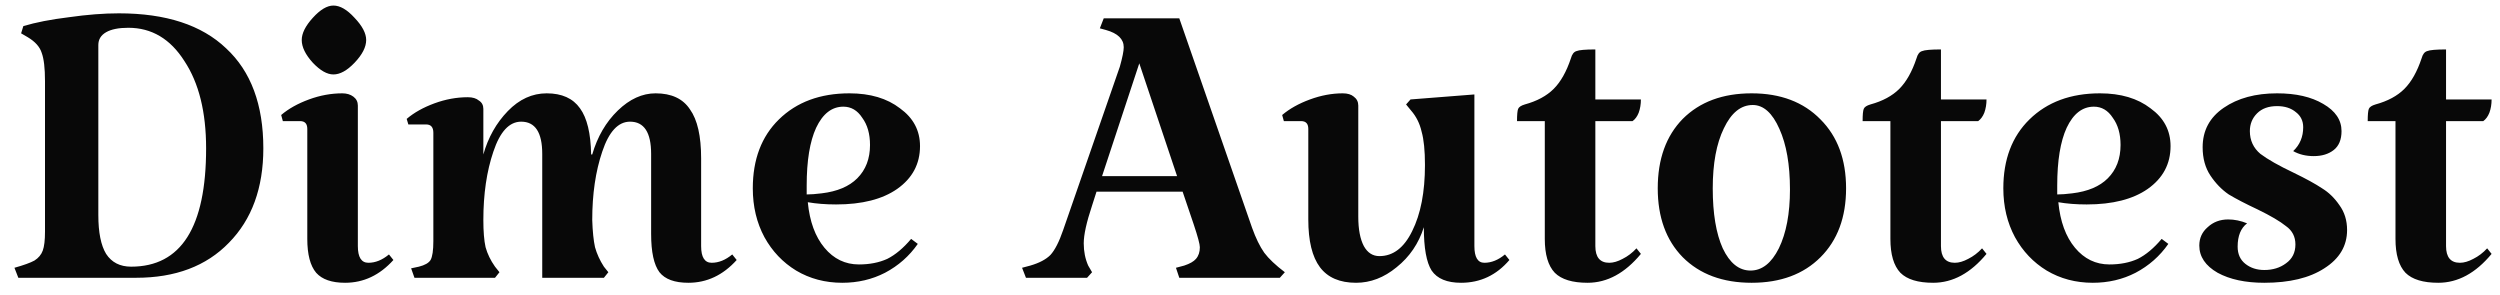 <svg width="144" height="17" viewBox="0 0 144 17" fill="none" xmlns="http://www.w3.org/2000/svg">
<path d="M0.832 15.424C1.365 15.275 1.749 15.136 1.984 15.008C2.219 14.859 2.379 14.667 2.464 14.432C2.549 14.197 2.592 13.835 2.592 13.344V4.672C2.592 3.925 2.528 3.381 2.4 3.04C2.293 2.699 2.027 2.4 1.6 2.144L1.216 1.92L1.344 1.504C2.048 1.291 2.923 1.12 3.968 0.992C5.013 0.843 5.973 0.768 6.848 0.768C9.557 0.768 11.616 1.44 13.024 2.784C14.453 4.107 15.168 6.027 15.168 8.544C15.168 10.827 14.507 12.64 13.184 13.984C11.883 15.328 10.101 16 7.84 16H1.056L0.832 15.424ZM7.552 15.36C10.432 15.36 11.872 13.088 11.872 8.544C11.872 6.453 11.456 4.779 10.624 3.52C9.813 2.24 8.736 1.6 7.392 1.6C6.837 1.6 6.411 1.685 6.112 1.856C5.813 2.027 5.664 2.272 5.664 2.592V12.384C5.664 13.387 5.813 14.133 6.112 14.624C6.432 15.115 6.912 15.36 7.552 15.36ZM20.612 14.176C20.612 14.816 20.814 15.136 21.22 15.136C21.625 15.136 22.02 14.976 22.404 14.656L22.66 14.976C21.87 15.851 20.942 16.288 19.876 16.288C19.108 16.288 18.553 16.096 18.212 15.712C17.87 15.307 17.7 14.656 17.7 13.76V7.424C17.7 7.125 17.561 6.976 17.284 6.976H16.292L16.196 6.624C16.622 6.261 17.156 5.963 17.796 5.728C18.436 5.493 19.076 5.376 19.716 5.376C19.972 5.376 20.185 5.44 20.356 5.568C20.526 5.696 20.612 5.867 20.612 6.08V14.176ZM17.38 2.304C17.38 1.92 17.593 1.493 18.02 1.024C18.446 0.555 18.841 0.32 19.204 0.32C19.588 0.32 19.993 0.555 20.42 1.024C20.868 1.493 21.092 1.92 21.092 2.304C21.092 2.709 20.868 3.147 20.42 3.616C19.993 4.064 19.588 4.288 19.204 4.288C18.841 4.288 18.446 4.064 18.02 3.616C17.593 3.147 17.38 2.709 17.38 2.304ZM33.409 6.24C33.814 6.795 34.028 7.68 34.049 8.896H34.113C34.412 7.872 34.902 7.029 35.585 6.368C36.268 5.707 36.993 5.376 37.761 5.376C38.678 5.376 39.34 5.685 39.745 6.304C40.172 6.901 40.385 7.84 40.385 9.12V14.176C40.385 14.816 40.588 15.136 40.993 15.136C41.398 15.136 41.793 14.976 42.177 14.656L42.433 14.976C41.644 15.851 40.716 16.288 39.649 16.288C38.86 16.288 38.305 16.085 37.985 15.68C37.665 15.253 37.505 14.517 37.505 13.472V8.864C37.505 7.627 37.1 7.008 36.289 7.008C35.606 7.008 35.073 7.584 34.689 8.736C34.305 9.867 34.113 11.179 34.113 12.672C34.134 13.333 34.188 13.856 34.273 14.24C34.38 14.624 34.55 14.997 34.785 15.36L35.041 15.68L34.785 16H31.233V8.864C31.233 7.627 30.828 7.008 30.017 7.008C29.334 7.008 28.801 7.584 28.417 8.736C28.033 9.867 27.841 11.179 27.841 12.672C27.841 13.333 27.884 13.856 27.969 14.24C28.076 14.624 28.257 14.997 28.513 15.36L28.769 15.68L28.513 16H23.873L23.681 15.456L24.129 15.36C24.47 15.275 24.694 15.147 24.801 14.976C24.908 14.784 24.961 14.421 24.961 13.888V7.648C24.961 7.328 24.822 7.168 24.545 7.168H23.521L23.425 6.848C23.852 6.485 24.385 6.187 25.025 5.952C25.665 5.717 26.305 5.6 26.945 5.6C27.222 5.6 27.436 5.664 27.585 5.792C27.756 5.899 27.841 6.059 27.841 6.272V8.896C28.118 7.915 28.588 7.083 29.249 6.4C29.91 5.717 30.657 5.376 31.489 5.376C32.364 5.376 33.004 5.664 33.409 6.24ZM49.473 15.232C50.092 15.232 50.636 15.125 51.105 14.912C51.574 14.677 52.033 14.293 52.481 13.76L52.865 14.048C52.374 14.752 51.745 15.307 50.977 15.712C50.23 16.096 49.409 16.288 48.513 16.288C47.532 16.288 46.646 16.053 45.857 15.584C45.089 15.115 44.481 14.475 44.033 13.664C43.585 12.832 43.361 11.893 43.361 10.848C43.361 9.184 43.862 7.861 44.865 6.88C45.889 5.877 47.244 5.376 48.929 5.376C50.124 5.376 51.094 5.664 51.841 6.24C52.609 6.795 52.993 7.52 52.993 8.416C52.993 9.44 52.556 10.261 51.681 10.88C50.828 11.477 49.654 11.776 48.161 11.776C47.564 11.776 47.02 11.733 46.529 11.648C46.636 12.757 46.956 13.632 47.489 14.272C48.022 14.912 48.684 15.232 49.473 15.232ZM48.577 6.144C47.916 6.144 47.393 6.549 47.009 7.36C46.646 8.149 46.465 9.259 46.465 10.688V11.2C46.7 11.2 46.988 11.179 47.329 11.136C48.225 11.029 48.908 10.741 49.377 10.272C49.868 9.781 50.113 9.141 50.113 8.352C50.113 7.712 49.964 7.189 49.665 6.784C49.388 6.357 49.025 6.144 48.577 6.144ZM72.119 13.12C72.333 13.717 72.567 14.197 72.823 14.56C73.079 14.901 73.474 15.275 74.007 15.68L73.719 16H67.927L67.735 15.424L68.215 15.296C68.535 15.189 68.759 15.061 68.887 14.912C69.037 14.741 69.111 14.517 69.111 14.24C69.111 14.069 68.994 13.632 68.759 12.928L68.119 11.04H63.159L62.903 11.84C62.583 12.8 62.423 13.525 62.423 14.016C62.423 14.485 62.509 14.912 62.679 15.296L62.903 15.68L62.615 16H59.095L58.871 15.424L59.351 15.296C59.863 15.147 60.247 14.944 60.503 14.688C60.759 14.411 61.005 13.931 61.239 13.248L64.503 3.84C64.653 3.307 64.727 2.933 64.727 2.72C64.727 2.251 64.386 1.92 63.703 1.728L63.351 1.632L63.575 1.056H67.927L72.119 13.12ZM67.799 10.144L65.623 3.648L63.479 10.144H67.799ZM82.013 13.088C81.715 14.027 81.192 14.795 80.445 15.392C79.72 15.989 78.942 16.288 78.109 16.288C77.171 16.288 76.478 15.989 76.029 15.392C75.582 14.795 75.358 13.877 75.358 12.64V7.424C75.358 7.125 75.219 6.976 74.942 6.976H73.95L73.853 6.624C74.28 6.261 74.814 5.963 75.454 5.728C76.094 5.493 76.723 5.376 77.341 5.376C77.619 5.376 77.832 5.44 77.981 5.568C78.152 5.696 78.237 5.867 78.237 6.08V12.48C78.237 13.205 78.344 13.771 78.558 14.176C78.771 14.56 79.07 14.752 79.454 14.752C80.243 14.752 80.872 14.272 81.341 13.312C81.832 12.331 82.078 11.061 82.078 9.504C82.078 8.672 82.013 8.032 81.885 7.584C81.779 7.115 81.576 6.709 81.278 6.368L80.99 6.016L81.246 5.728L84.925 5.44V14.176C84.925 14.816 85.118 15.136 85.501 15.136C85.907 15.136 86.302 14.976 86.686 14.656L86.942 14.976C86.195 15.851 85.267 16.288 84.157 16.288C83.347 16.288 82.781 16.053 82.462 15.584C82.163 15.115 82.013 14.283 82.013 13.088ZM91.444 16.288C90.57 16.288 89.94 16.096 89.556 15.712C89.172 15.307 88.98 14.656 88.98 13.76V6.976H87.38C87.38 6.613 87.402 6.379 87.444 6.272C87.487 6.165 87.615 6.08 87.828 6.016C88.532 5.824 89.087 5.525 89.492 5.12C89.898 4.715 90.228 4.128 90.484 3.36C90.548 3.125 90.655 2.987 90.804 2.944C90.954 2.88 91.316 2.848 91.892 2.848V5.728H94.516C94.516 6.005 94.474 6.261 94.388 6.496C94.303 6.709 94.186 6.869 94.036 6.976H91.892V14.176C91.892 14.816 92.159 15.136 92.692 15.136C92.927 15.136 93.183 15.061 93.46 14.912C93.759 14.763 94.026 14.56 94.26 14.304L94.516 14.624C93.599 15.733 92.575 16.288 91.444 16.288ZM95.486 10.848C95.486 9.163 95.966 7.829 96.926 6.848C97.907 5.867 99.23 5.376 100.894 5.376C102.558 5.376 103.881 5.877 104.862 6.88C105.843 7.861 106.334 9.184 106.334 10.848C106.334 12.512 105.843 13.835 104.862 14.816C103.881 15.797 102.558 16.288 100.894 16.288C99.23 16.288 97.907 15.797 96.926 14.816C95.966 13.835 95.486 12.512 95.486 10.848ZM103.102 10.912C103.102 9.483 102.899 8.32 102.494 7.424C102.089 6.507 101.577 6.048 100.958 6.048C100.275 6.048 99.721 6.496 99.294 7.392C98.867 8.267 98.654 9.419 98.654 10.848C98.654 12.299 98.846 13.451 99.23 14.304C99.635 15.157 100.169 15.584 100.83 15.584C101.491 15.584 102.035 15.157 102.462 14.304C102.889 13.429 103.102 12.299 103.102 10.912ZM111.351 16.288C110.476 16.288 109.847 16.096 109.463 15.712C109.079 15.307 108.887 14.656 108.887 13.76V6.976H107.287C107.287 6.613 107.308 6.379 107.351 6.272C107.393 6.165 107.521 6.08 107.735 6.016C108.439 5.824 108.993 5.525 109.399 5.12C109.804 4.715 110.135 4.128 110.391 3.36C110.455 3.125 110.561 2.987 110.711 2.944C110.86 2.88 111.223 2.848 111.799 2.848V5.728H114.423C114.423 6.005 114.38 6.261 114.295 6.496C114.209 6.709 114.092 6.869 113.943 6.976H111.799V14.176C111.799 14.816 112.065 15.136 112.599 15.136C112.833 15.136 113.089 15.061 113.367 14.912C113.665 14.763 113.932 14.56 114.167 14.304L114.423 14.624C113.505 15.733 112.481 16.288 111.351 16.288ZM121.504 15.232C122.123 15.232 122.667 15.125 123.136 14.912C123.606 14.677 124.064 14.293 124.512 13.76L124.896 14.048C124.406 14.752 123.776 15.307 123.008 15.712C122.262 16.096 121.44 16.288 120.544 16.288C119.563 16.288 118.678 16.053 117.888 15.584C117.12 15.115 116.512 14.475 116.064 13.664C115.616 12.832 115.392 11.893 115.392 10.848C115.392 9.184 115.894 7.861 116.896 6.88C117.92 5.877 119.275 5.376 120.96 5.376C122.155 5.376 123.126 5.664 123.872 6.24C124.64 6.795 125.024 7.52 125.024 8.416C125.024 9.44 124.587 10.261 123.712 10.88C122.859 11.477 121.686 11.776 120.192 11.776C119.595 11.776 119.051 11.733 118.56 11.648C118.667 12.757 118.987 13.632 119.52 14.272C120.054 14.912 120.715 15.232 121.504 15.232ZM120.608 6.144C119.947 6.144 119.424 6.549 119.04 7.36C118.678 8.149 118.496 9.259 118.496 10.688V11.2C118.731 11.2 119.019 11.179 119.36 11.136C120.256 11.029 120.939 10.741 121.408 10.272C121.899 9.781 122.144 9.141 122.144 8.352C122.144 7.712 121.995 7.189 121.696 6.784C121.419 6.357 121.056 6.144 120.608 6.144ZM129.592 7.552C129.592 8.085 129.794 8.523 130.2 8.864C130.626 9.184 131.266 9.547 132.12 9.952C132.824 10.293 133.368 10.592 133.752 10.848C134.136 11.083 134.466 11.403 134.744 11.808C135.042 12.213 135.192 12.693 135.192 13.248C135.192 14.165 134.754 14.901 133.88 15.456C133.026 16.011 131.874 16.288 130.424 16.288C129.336 16.288 128.44 16.096 127.736 15.712C127.032 15.307 126.68 14.784 126.68 14.144C126.68 13.717 126.84 13.365 127.16 13.088C127.48 12.789 127.874 12.64 128.344 12.64C128.706 12.64 129.069 12.715 129.432 12.864C129.069 13.141 128.888 13.589 128.888 14.208C128.888 14.635 129.037 14.965 129.336 15.2C129.634 15.435 129.997 15.552 130.424 15.552C130.914 15.552 131.33 15.424 131.672 15.168C132.034 14.912 132.216 14.549 132.216 14.08C132.216 13.632 132.034 13.28 131.672 13.024C131.33 12.747 130.786 12.427 130.04 12.064C129.357 11.744 128.802 11.456 128.376 11.2C127.97 10.923 127.618 10.56 127.32 10.112C127.021 9.664 126.872 9.12 126.872 8.48C126.872 7.52 127.277 6.763 128.088 6.208C128.898 5.653 129.922 5.376 131.16 5.376C132.248 5.376 133.133 5.579 133.816 5.984C134.52 6.389 134.872 6.912 134.872 7.552C134.872 8.043 134.722 8.405 134.424 8.64C134.125 8.875 133.741 8.992 133.272 8.992C132.824 8.992 132.429 8.896 132.088 8.704C132.472 8.341 132.664 7.883 132.664 7.328C132.664 6.965 132.525 6.677 132.248 6.464C131.97 6.229 131.608 6.112 131.16 6.112C130.669 6.112 130.285 6.251 130.008 6.528C129.73 6.805 129.592 7.147 129.592 7.552ZM140.444 16.288C139.57 16.288 138.94 16.096 138.556 15.712C138.172 15.307 137.98 14.656 137.98 13.76V6.976H136.38C136.38 6.613 136.402 6.379 136.444 6.272C136.487 6.165 136.615 6.08 136.828 6.016C137.532 5.824 138.087 5.525 138.492 5.12C138.898 4.715 139.228 4.128 139.484 3.36C139.548 3.125 139.655 2.987 139.804 2.944C139.954 2.88 140.316 2.848 140.892 2.848V5.728H143.516C143.516 6.005 143.474 6.261 143.388 6.496C143.303 6.709 143.186 6.869 143.036 6.976H140.892V14.176C140.892 14.816 141.159 15.136 141.692 15.136C141.927 15.136 142.183 15.061 142.46 14.912C142.759 14.763 143.026 14.56 143.26 14.304L143.516 14.624C142.599 15.733 141.575 16.288 140.444 16.288Z" fill="#080808"/>
</svg>
